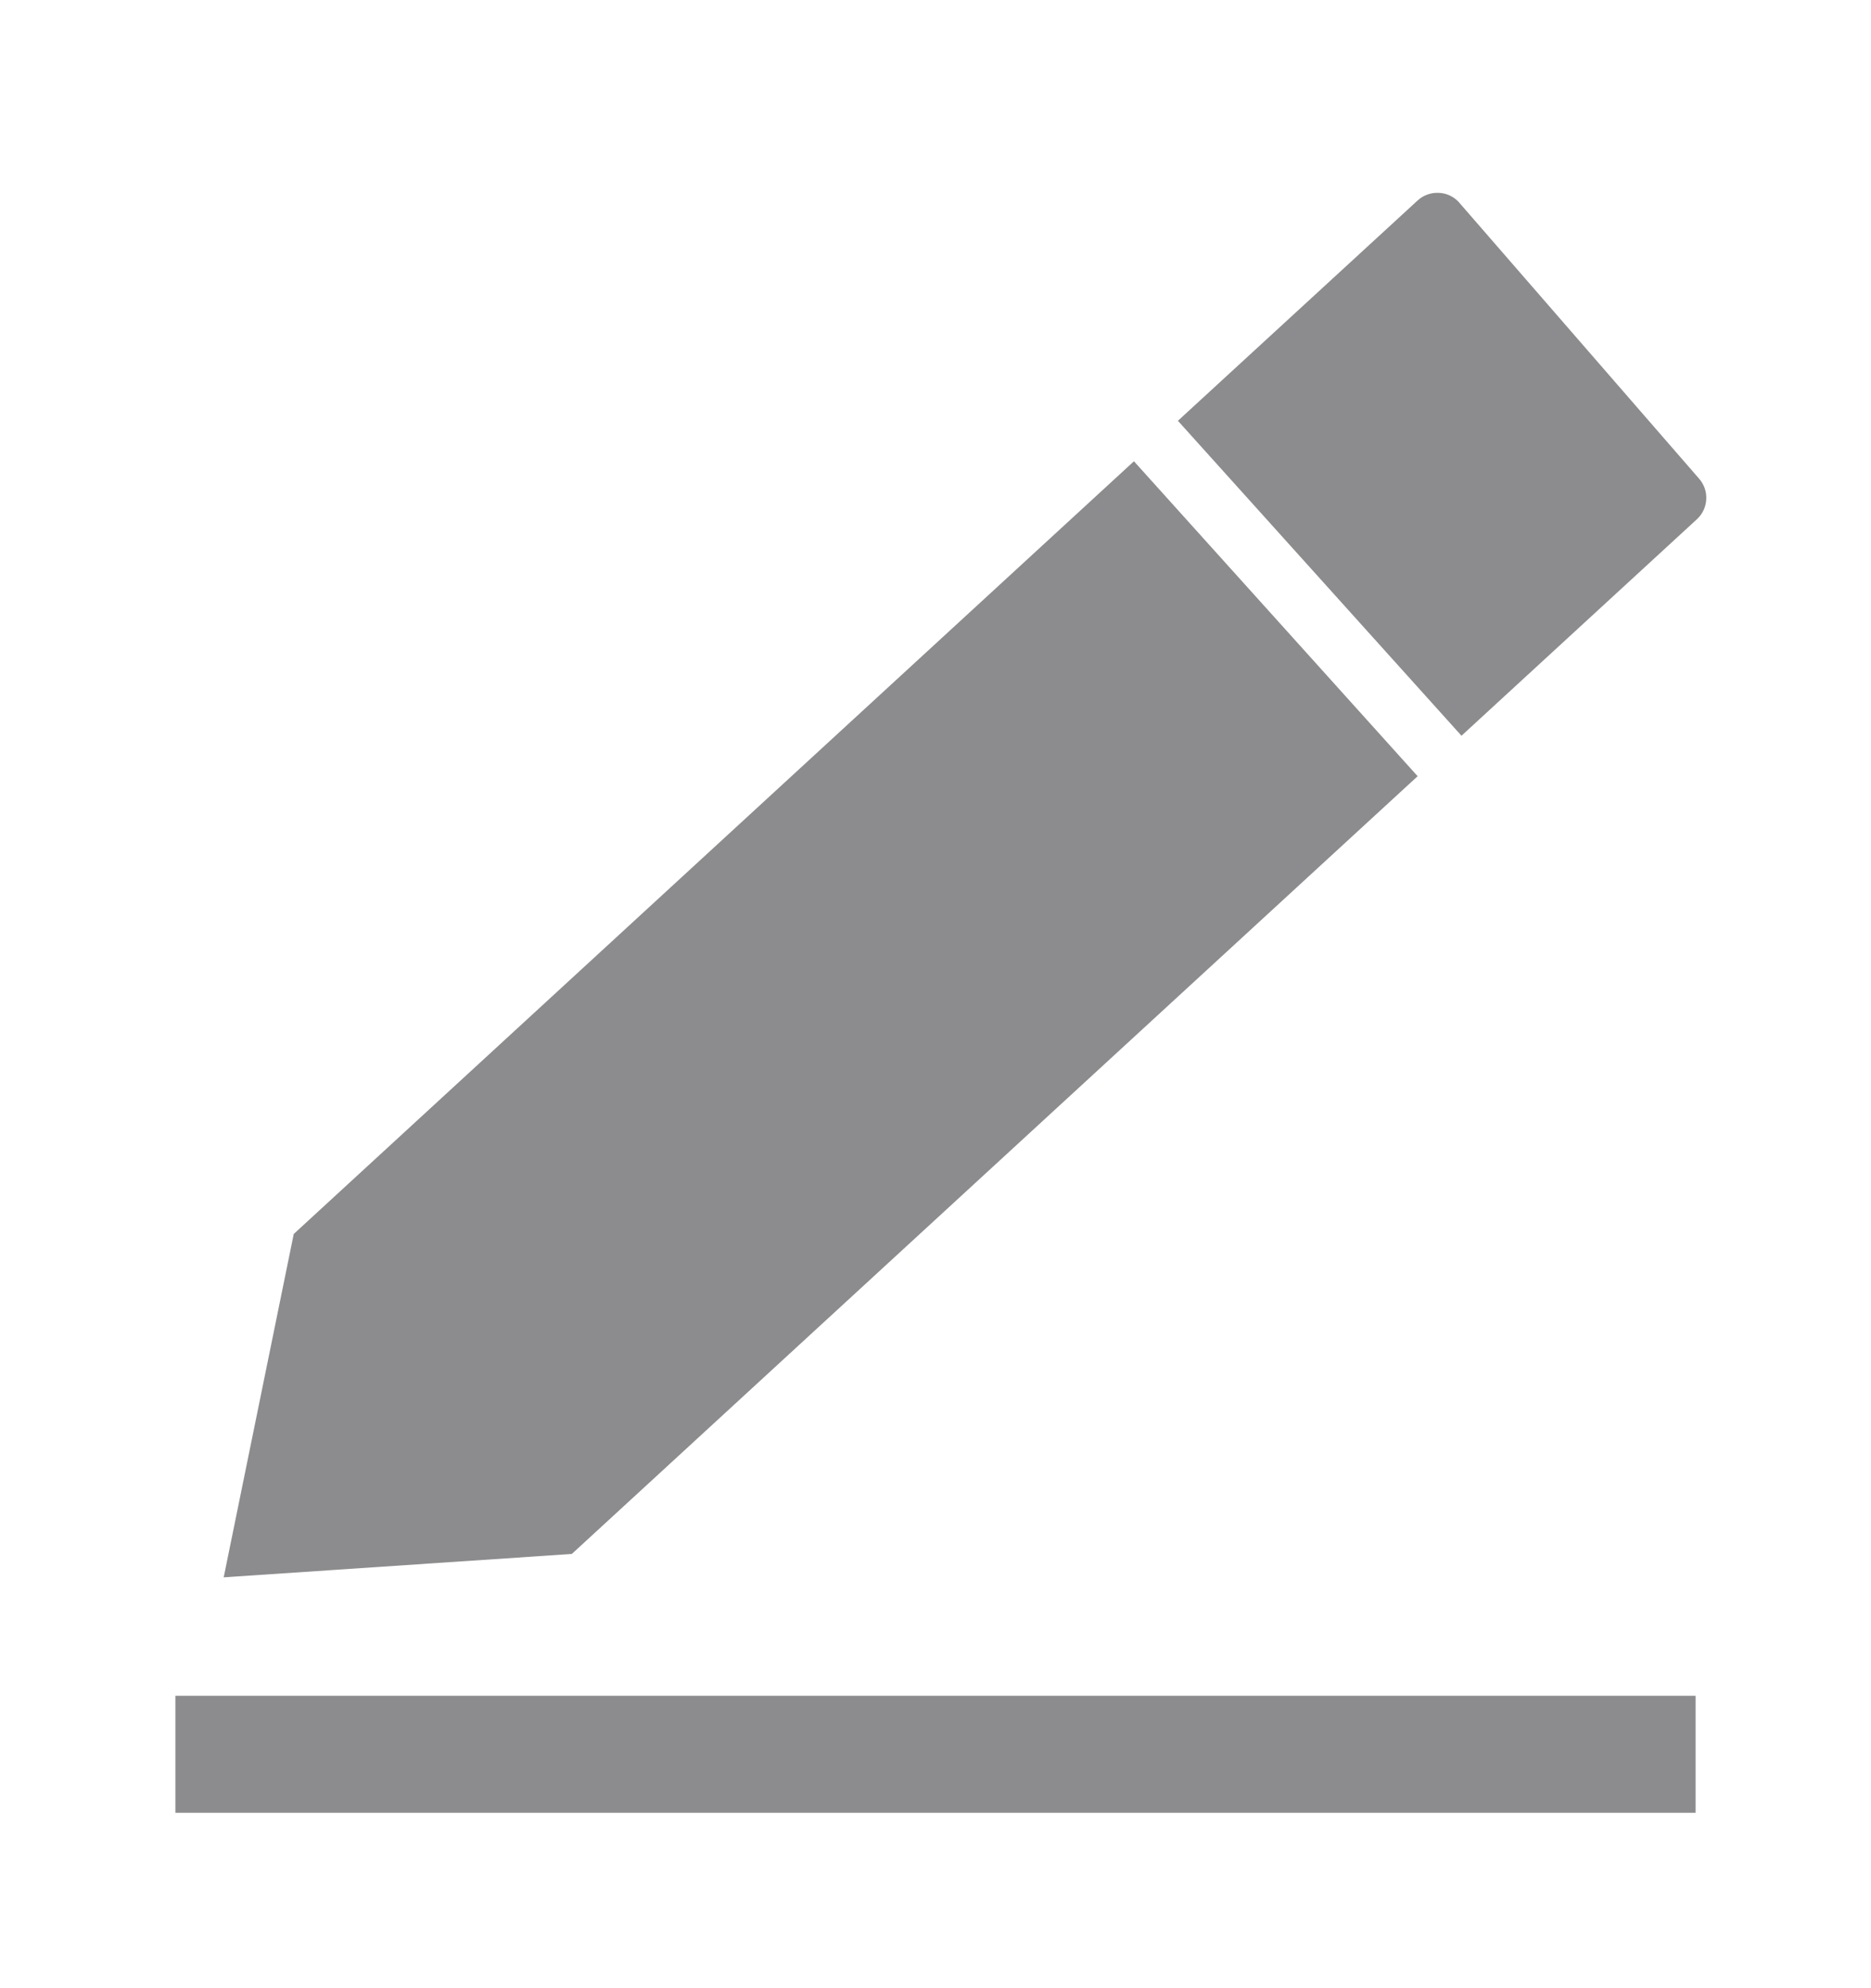 <svg width="16" height="17" viewBox="0 0 16 17" fill="none" xmlns="http://www.w3.org/2000/svg">
<path d="M12.123 6.637L9.697 3.944L2.512 10.551L1.913 13.487L4.89 13.287L12.123 6.637ZM14.53 4.093L12.48 1.734L12.476 1.729C12.431 1.68 12.369 1.651 12.303 1.649C12.236 1.646 12.172 1.669 12.123 1.714L10.073 3.598L12.498 6.291L14.511 4.44C14.559 4.396 14.588 4.335 14.591 4.27C14.595 4.205 14.573 4.142 14.53 4.093ZM1.5 14.5H14.5V15.5H1.5V14.5Z" fill="#8C8C8E"/>
</svg>
